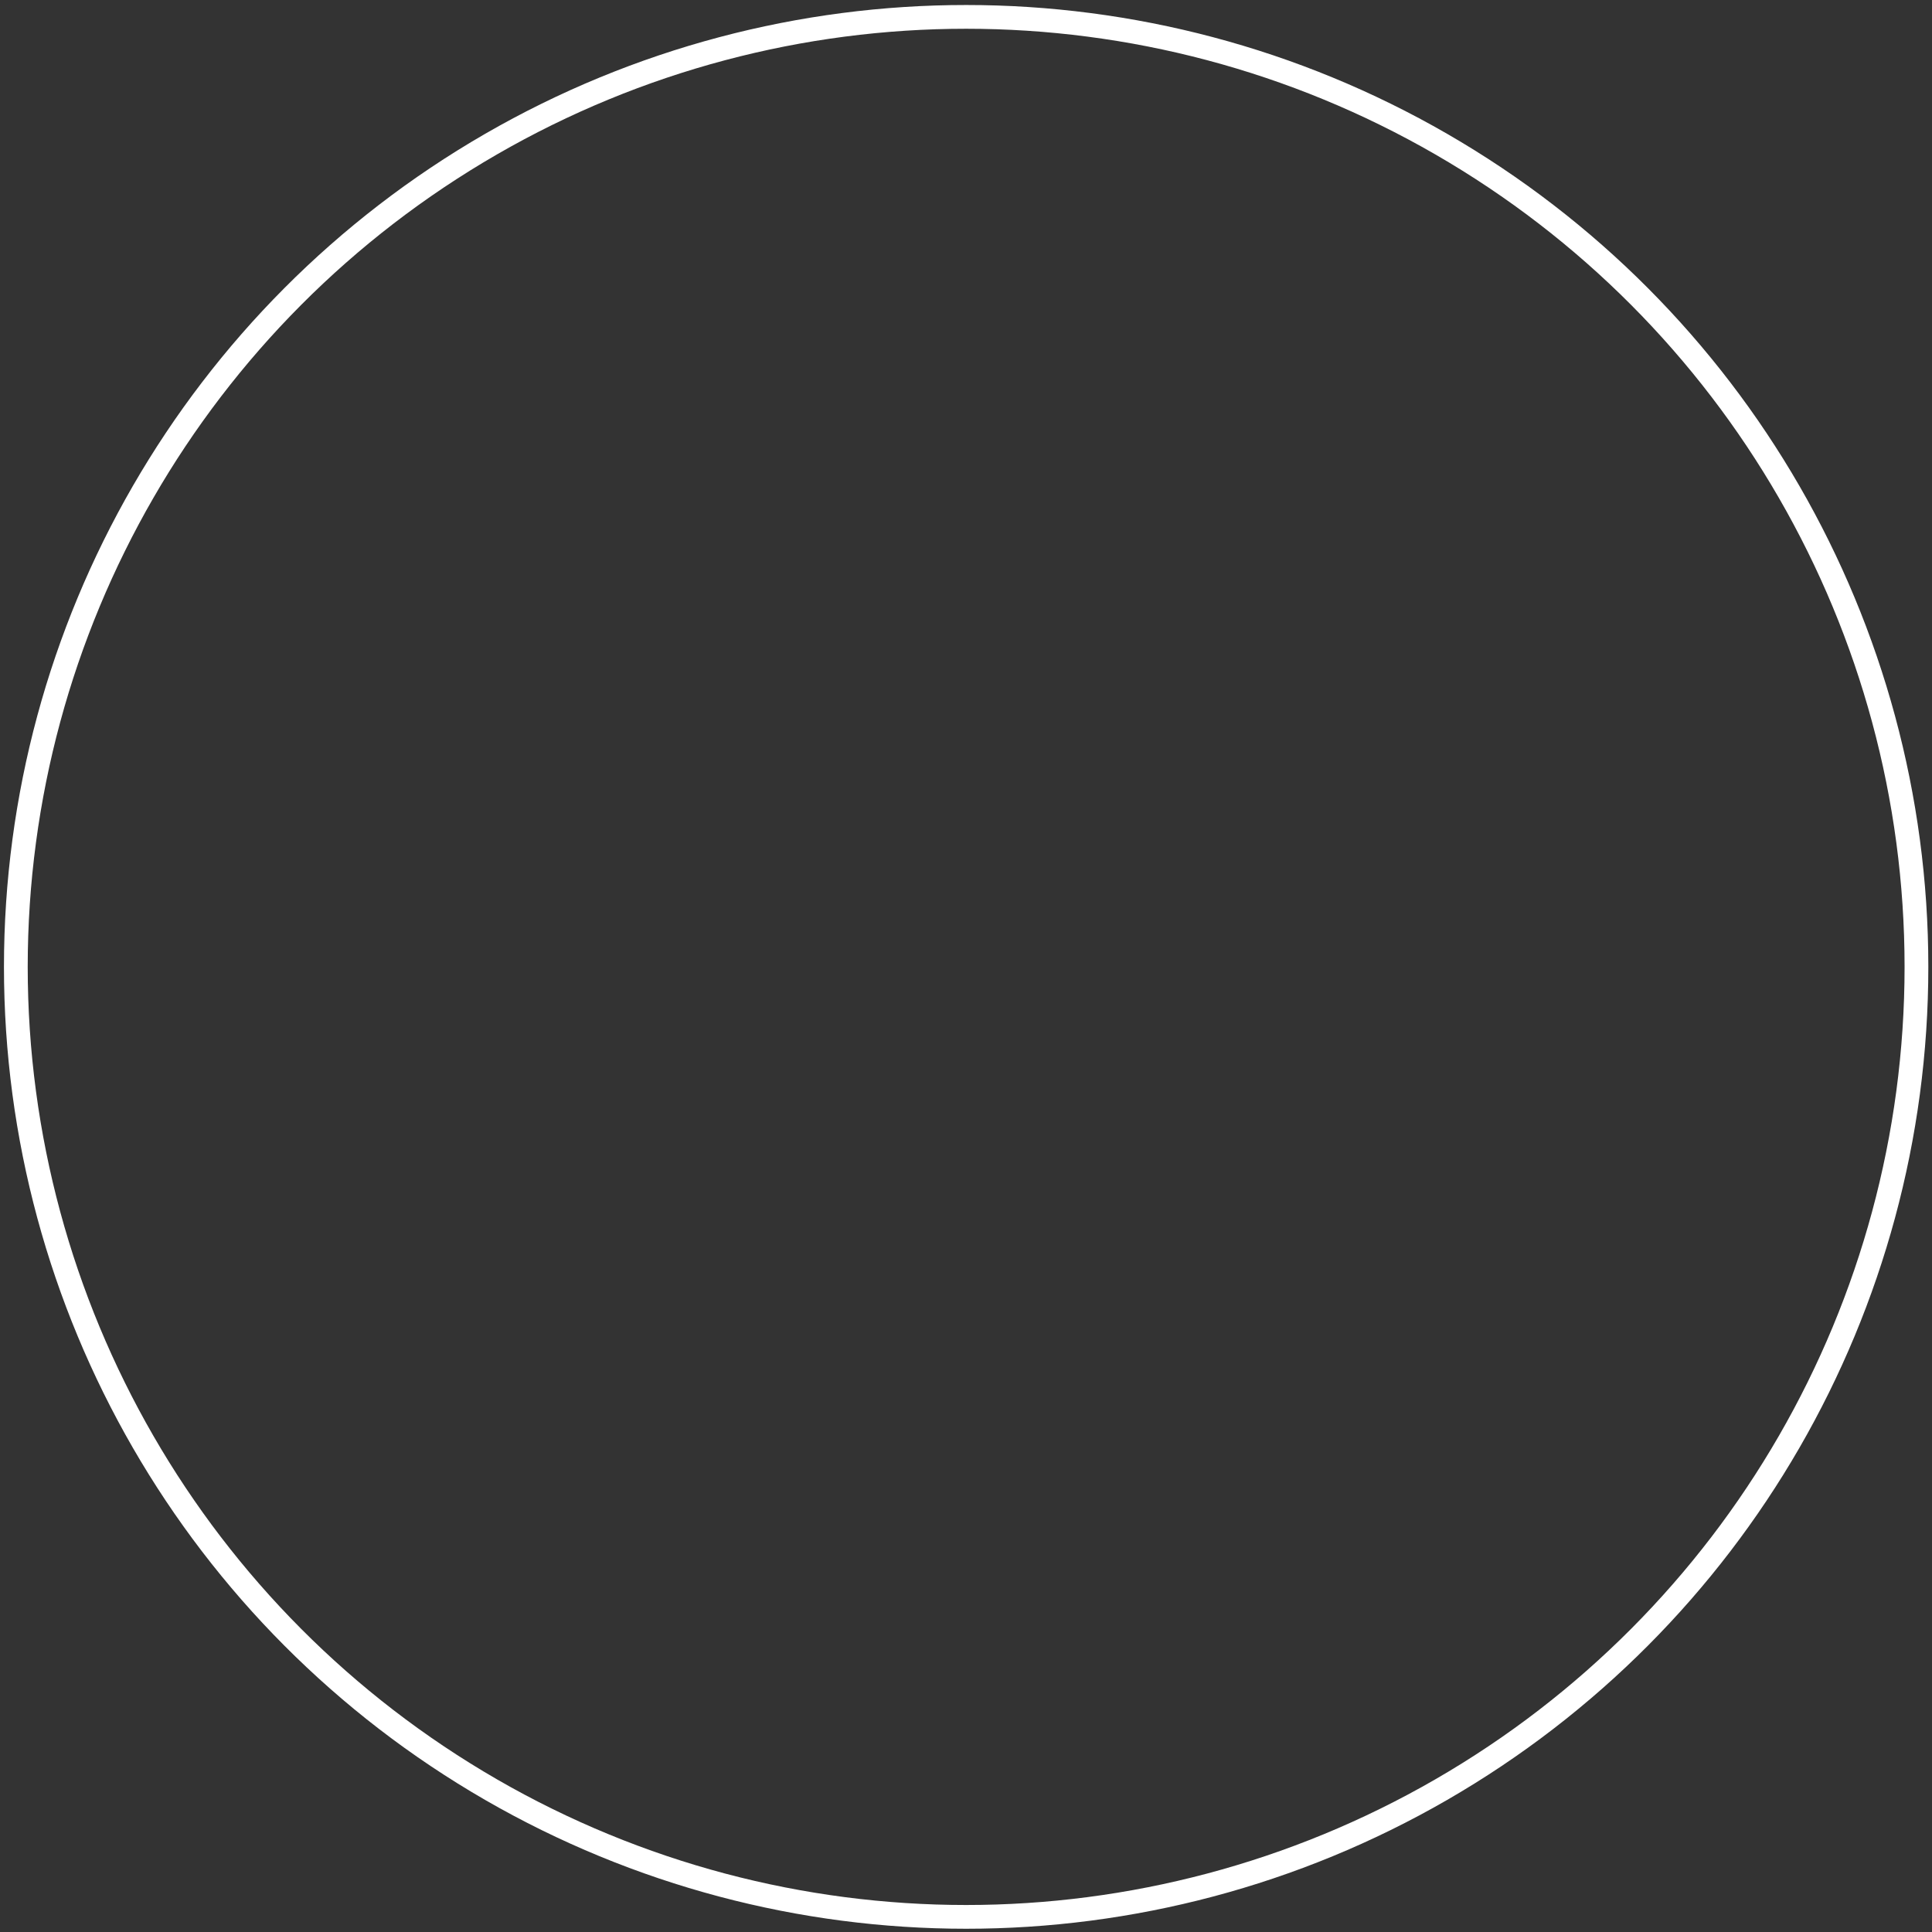 <?xml version="1.0" encoding="UTF-8" standalone="no"?>
<svg width="244px" height="244px" viewBox="0 0 244 244" version="1.1" xmlns="http://www.w3.org/2000/svg" xmlns:xlink="http://www.w3.org/1999/xlink">
    <rect x="0" y="0" width="244" height="244" fill="#333333" stroke="none"/>
    <!-- Generator: Sketch 47 (45396) - http://www.bohemiancoding.com/sketch -->
    <title>Oval 11 + Oval 12</title>
    <desc>Created with Sketch.</desc>
    <defs></defs>
    <g id="Landing" stroke="none" stroke-width="1" fill="none" fill-rule="evenodd">
        <g transform="translate(-320, -2058)" id="prices" stroke="#FFFFFF" stroke-width="3">
            <g transform="translate(0, 1554)">
                <g id="Oval-9" transform="translate(-139, 181)">
                    <g id="Oval-11-+-Oval-12" transform="translate(461, 325)">
                        <ellipse id="Oval-11" cx="120.018" cy="120.111" rx="120.018" ry="119.979"></ellipse>
                    </g>
                </g>
            </g>
        </g>
    </g>
</svg>